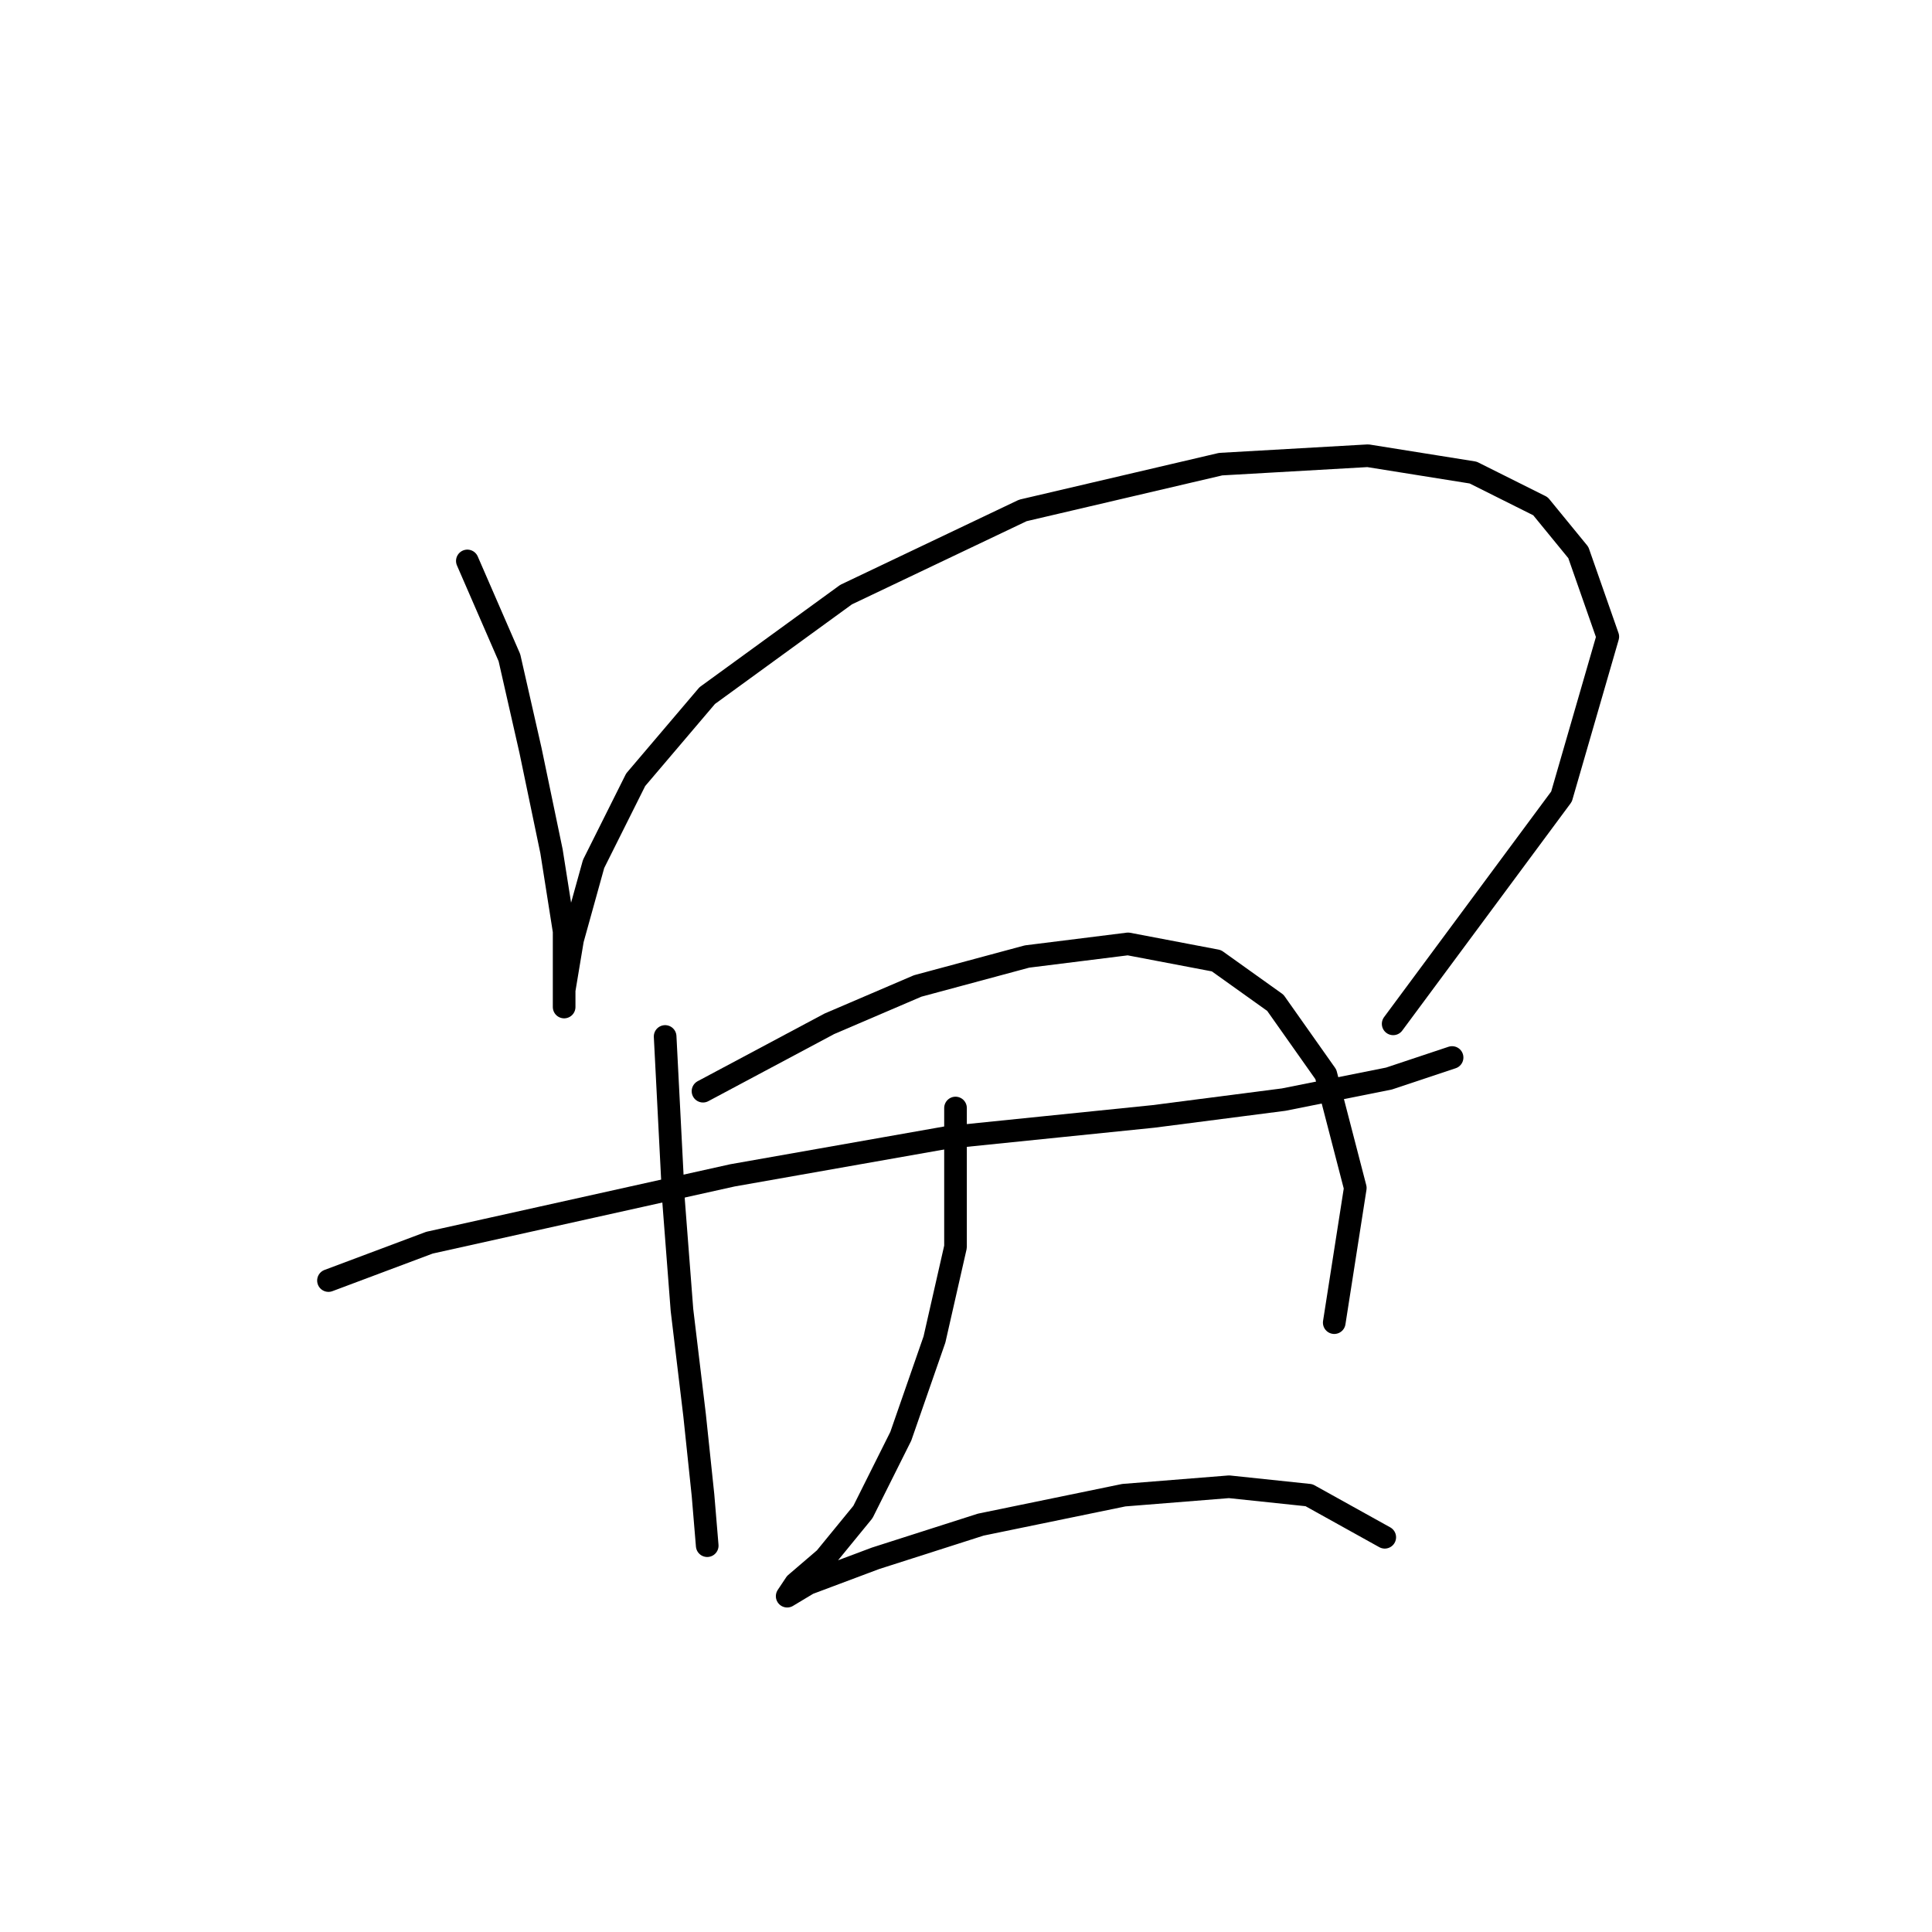 <?xml version="1.0" standalone="no"?>
    <svg width="256" height="256" xmlns="http://www.w3.org/2000/svg" version="1.1">
    <polyline stroke="black" stroke-width="3" stroke-linecap="round" fill="transparent" stroke-linejoin="round" points="61.926 74.327 67.502 87.152 70.29 99.42 73.078 112.803 74.751 123.398 74.751 130.089 74.751 133.435 74.751 131.204 75.866 124.513 78.654 114.476 84.23 103.323 93.71 92.171 112.111 78.788 135.531 67.636 161.74 61.502 181.256 60.387 195.197 62.617 204.119 67.078 209.137 73.212 213.041 84.364 206.907 105.554 184.602 135.665 184.602 135.665 " />
        <polyline stroke="black" stroke-width="3" stroke-linecap="round" fill="transparent" stroke-linejoin="round" points="43.524 169.68 56.907 164.662 71.963 161.316 97.056 155.74 125.494 150.721 152.818 147.933 170.104 145.702 184.044 142.914 192.409 140.126 192.409 140.126 " />
        <polyline stroke="black" stroke-width="3" stroke-linecap="round" fill="transparent" stroke-linejoin="round" points="88.134 137.338 89.249 159.085 90.364 173.583 92.037 187.524 93.152 198.119 93.71 204.81 93.71 204.81 " />
        <polyline stroke="black" stroke-width="3" stroke-linecap="round" fill="transparent" stroke-linejoin="round" points="93.152 144.587 109.881 135.665 121.591 130.647 136.089 126.743 149.472 125.071 161.182 127.301 168.989 132.877 175.68 142.357 179.583 157.412 176.795 175.256 176.795 175.256 " />
        <polyline stroke="black" stroke-width="3" stroke-linecap="round" fill="transparent" stroke-linejoin="round" points="126.61 146.818 126.61 165.219 123.821 177.487 119.36 190.312 114.342 200.349 109.323 206.483 105.42 209.829 104.305 211.502 107.093 209.829 116.015 206.483 129.955 202.022 148.914 198.119 162.855 197.004 173.45 198.119 183.487 203.695 183.487 203.695 " />
        </svg>